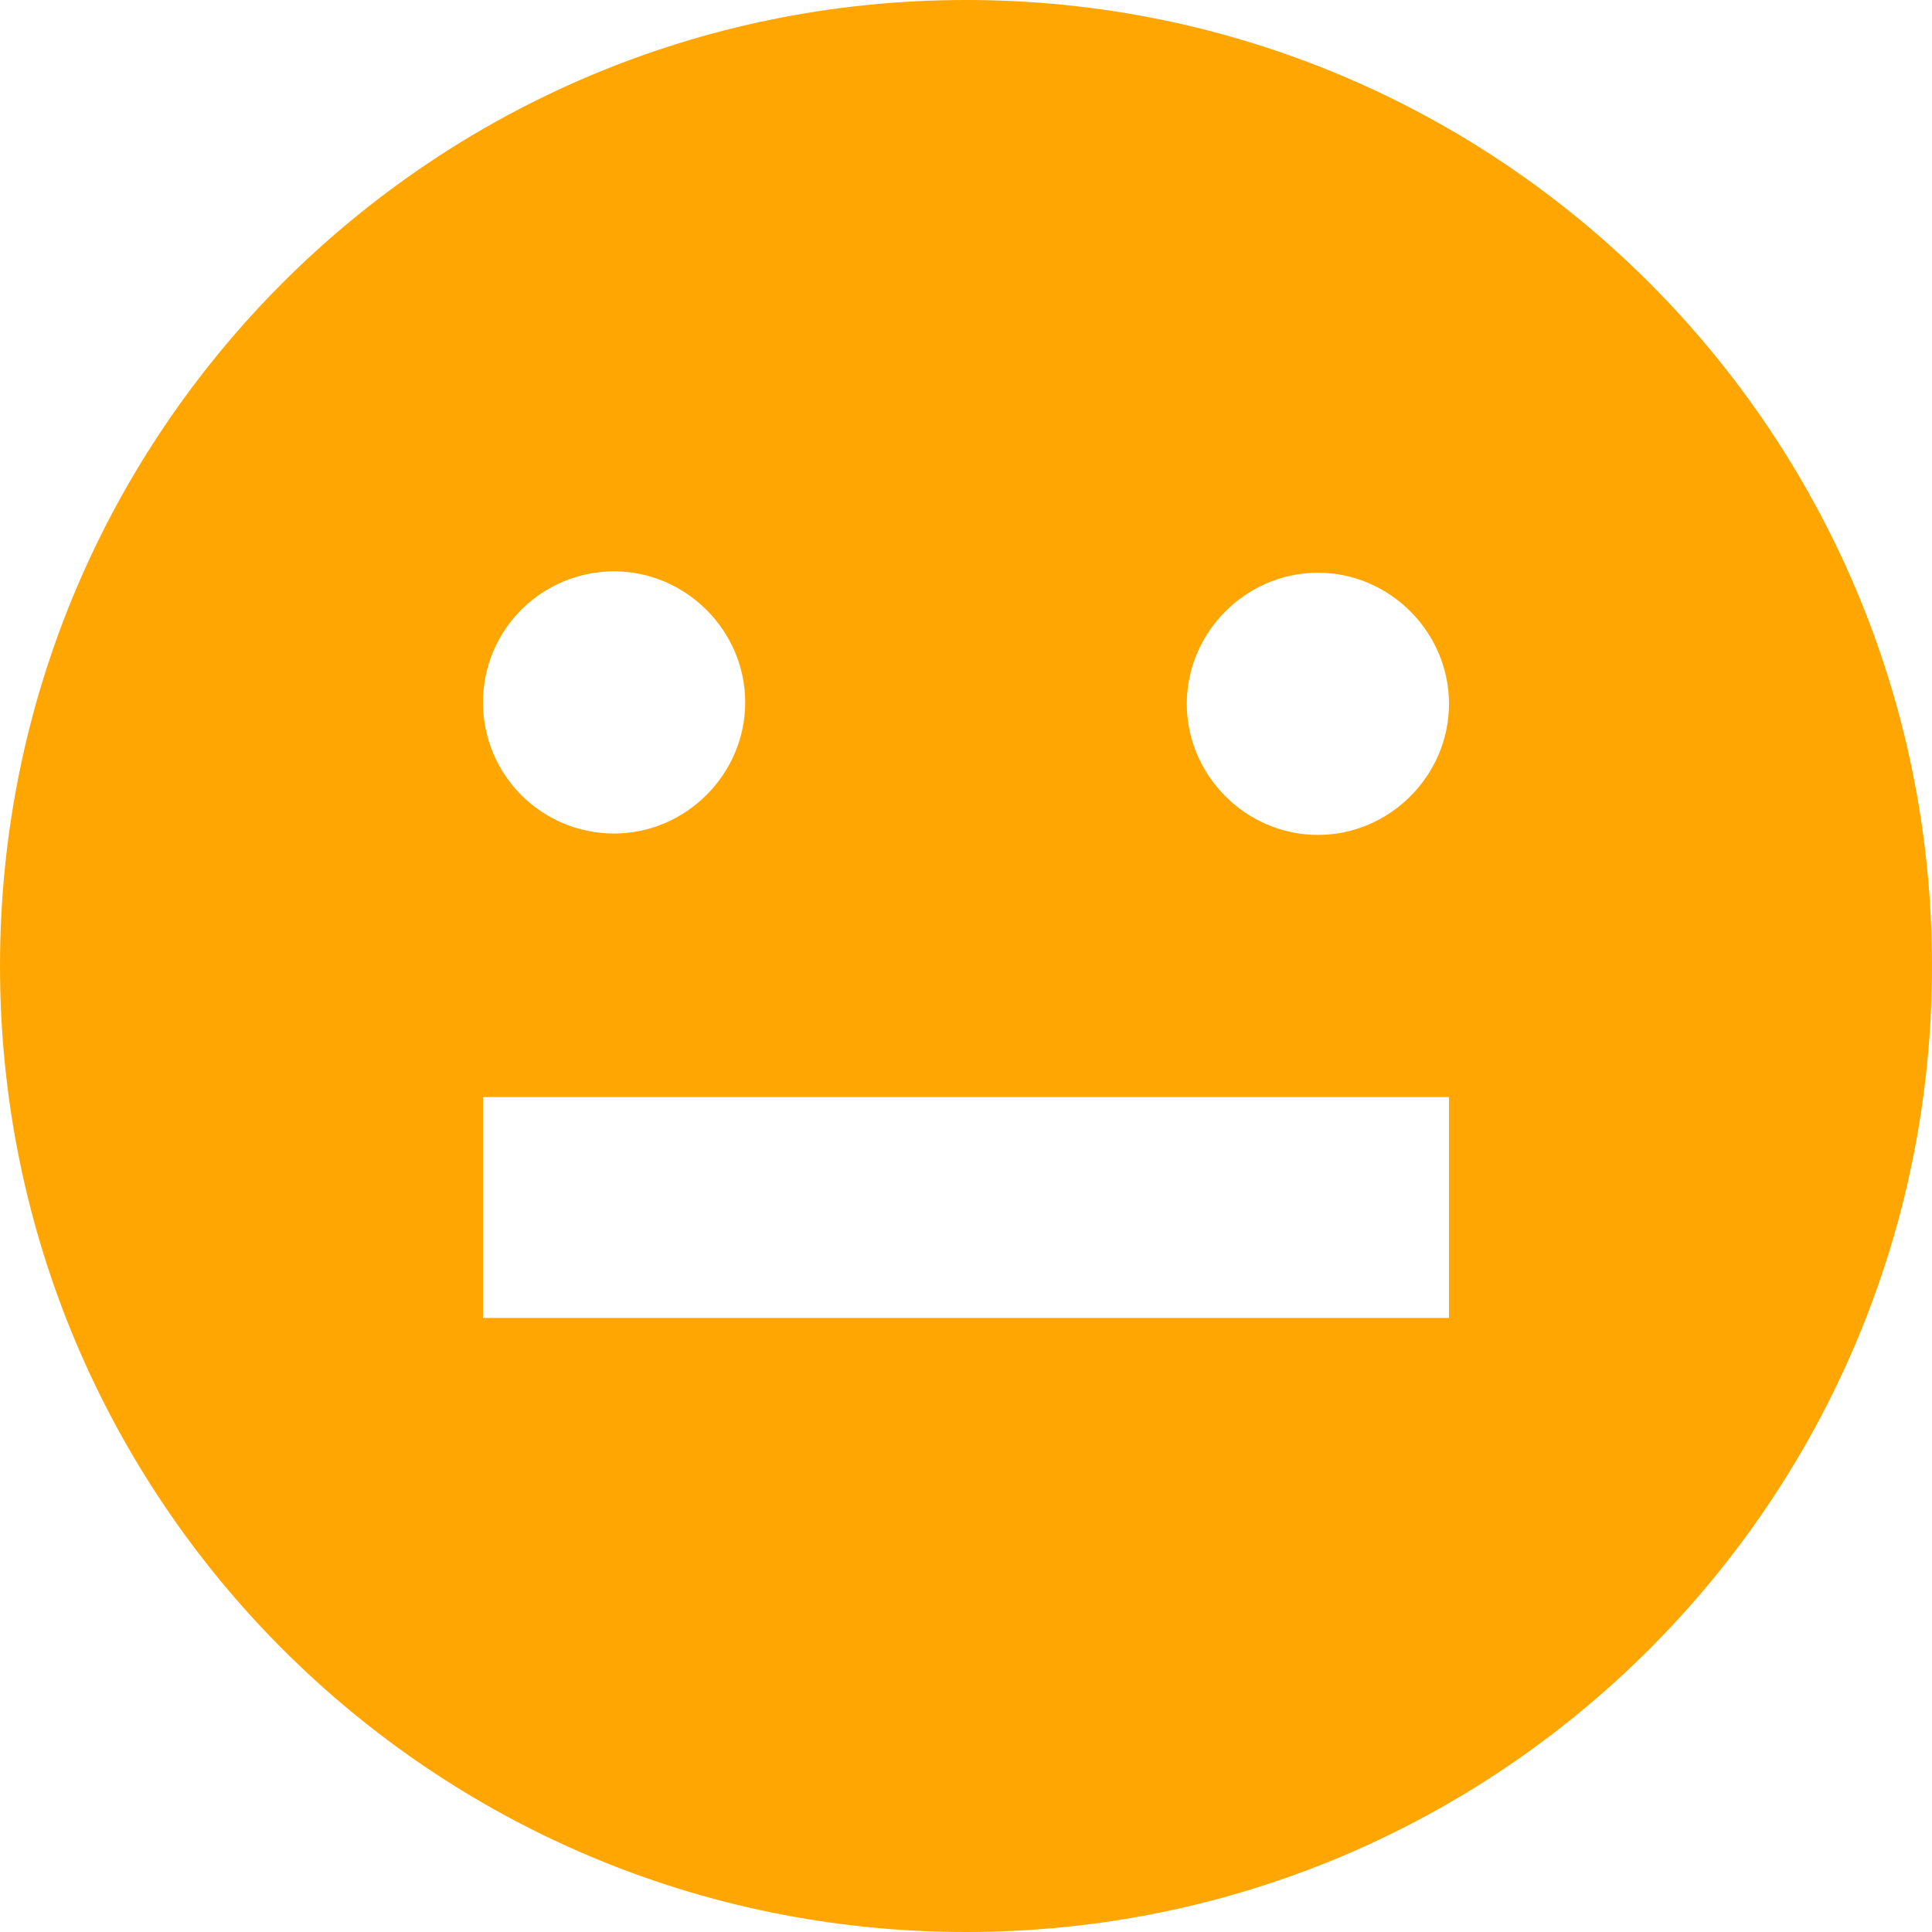 <svg xmlns="http://www.w3.org/2000/svg" xmlns:xlink="http://www.w3.org/1999/xlink" viewBox="0 0 32 32" stroke="none" stroke-width="0"><path d="M16,0 C7.154,0 0,7.154 0,16 C0,24.846 7.154,32 16,32 C24.846,32 32,24.846 32,16 C32,7.154 24.846,0 16,0 Z M10.171,9.463 C11.36,9.463 12.343,10.446 12.343,11.634 C12.343,12.823 11.36,13.806 10.171,13.806 C8.983,13.806 8,12.846 8,11.634 C8,10.423 8.983,9.463 10.171,9.463 Z M24,21.829 L8,21.829 L8,18.171 L24,18.171 L24,21.829 Z M21.829,13.829 C20.64,13.829 19.657,12.846 19.657,11.657 C19.657,10.469 20.64,9.486 21.829,9.486 C23.017,9.486 24,10.469 24,11.657 C24,12.846 23.017,13.829 21.829,13.829 Z" style="fill: rgb(255, 166, 2);"></path></svg>
